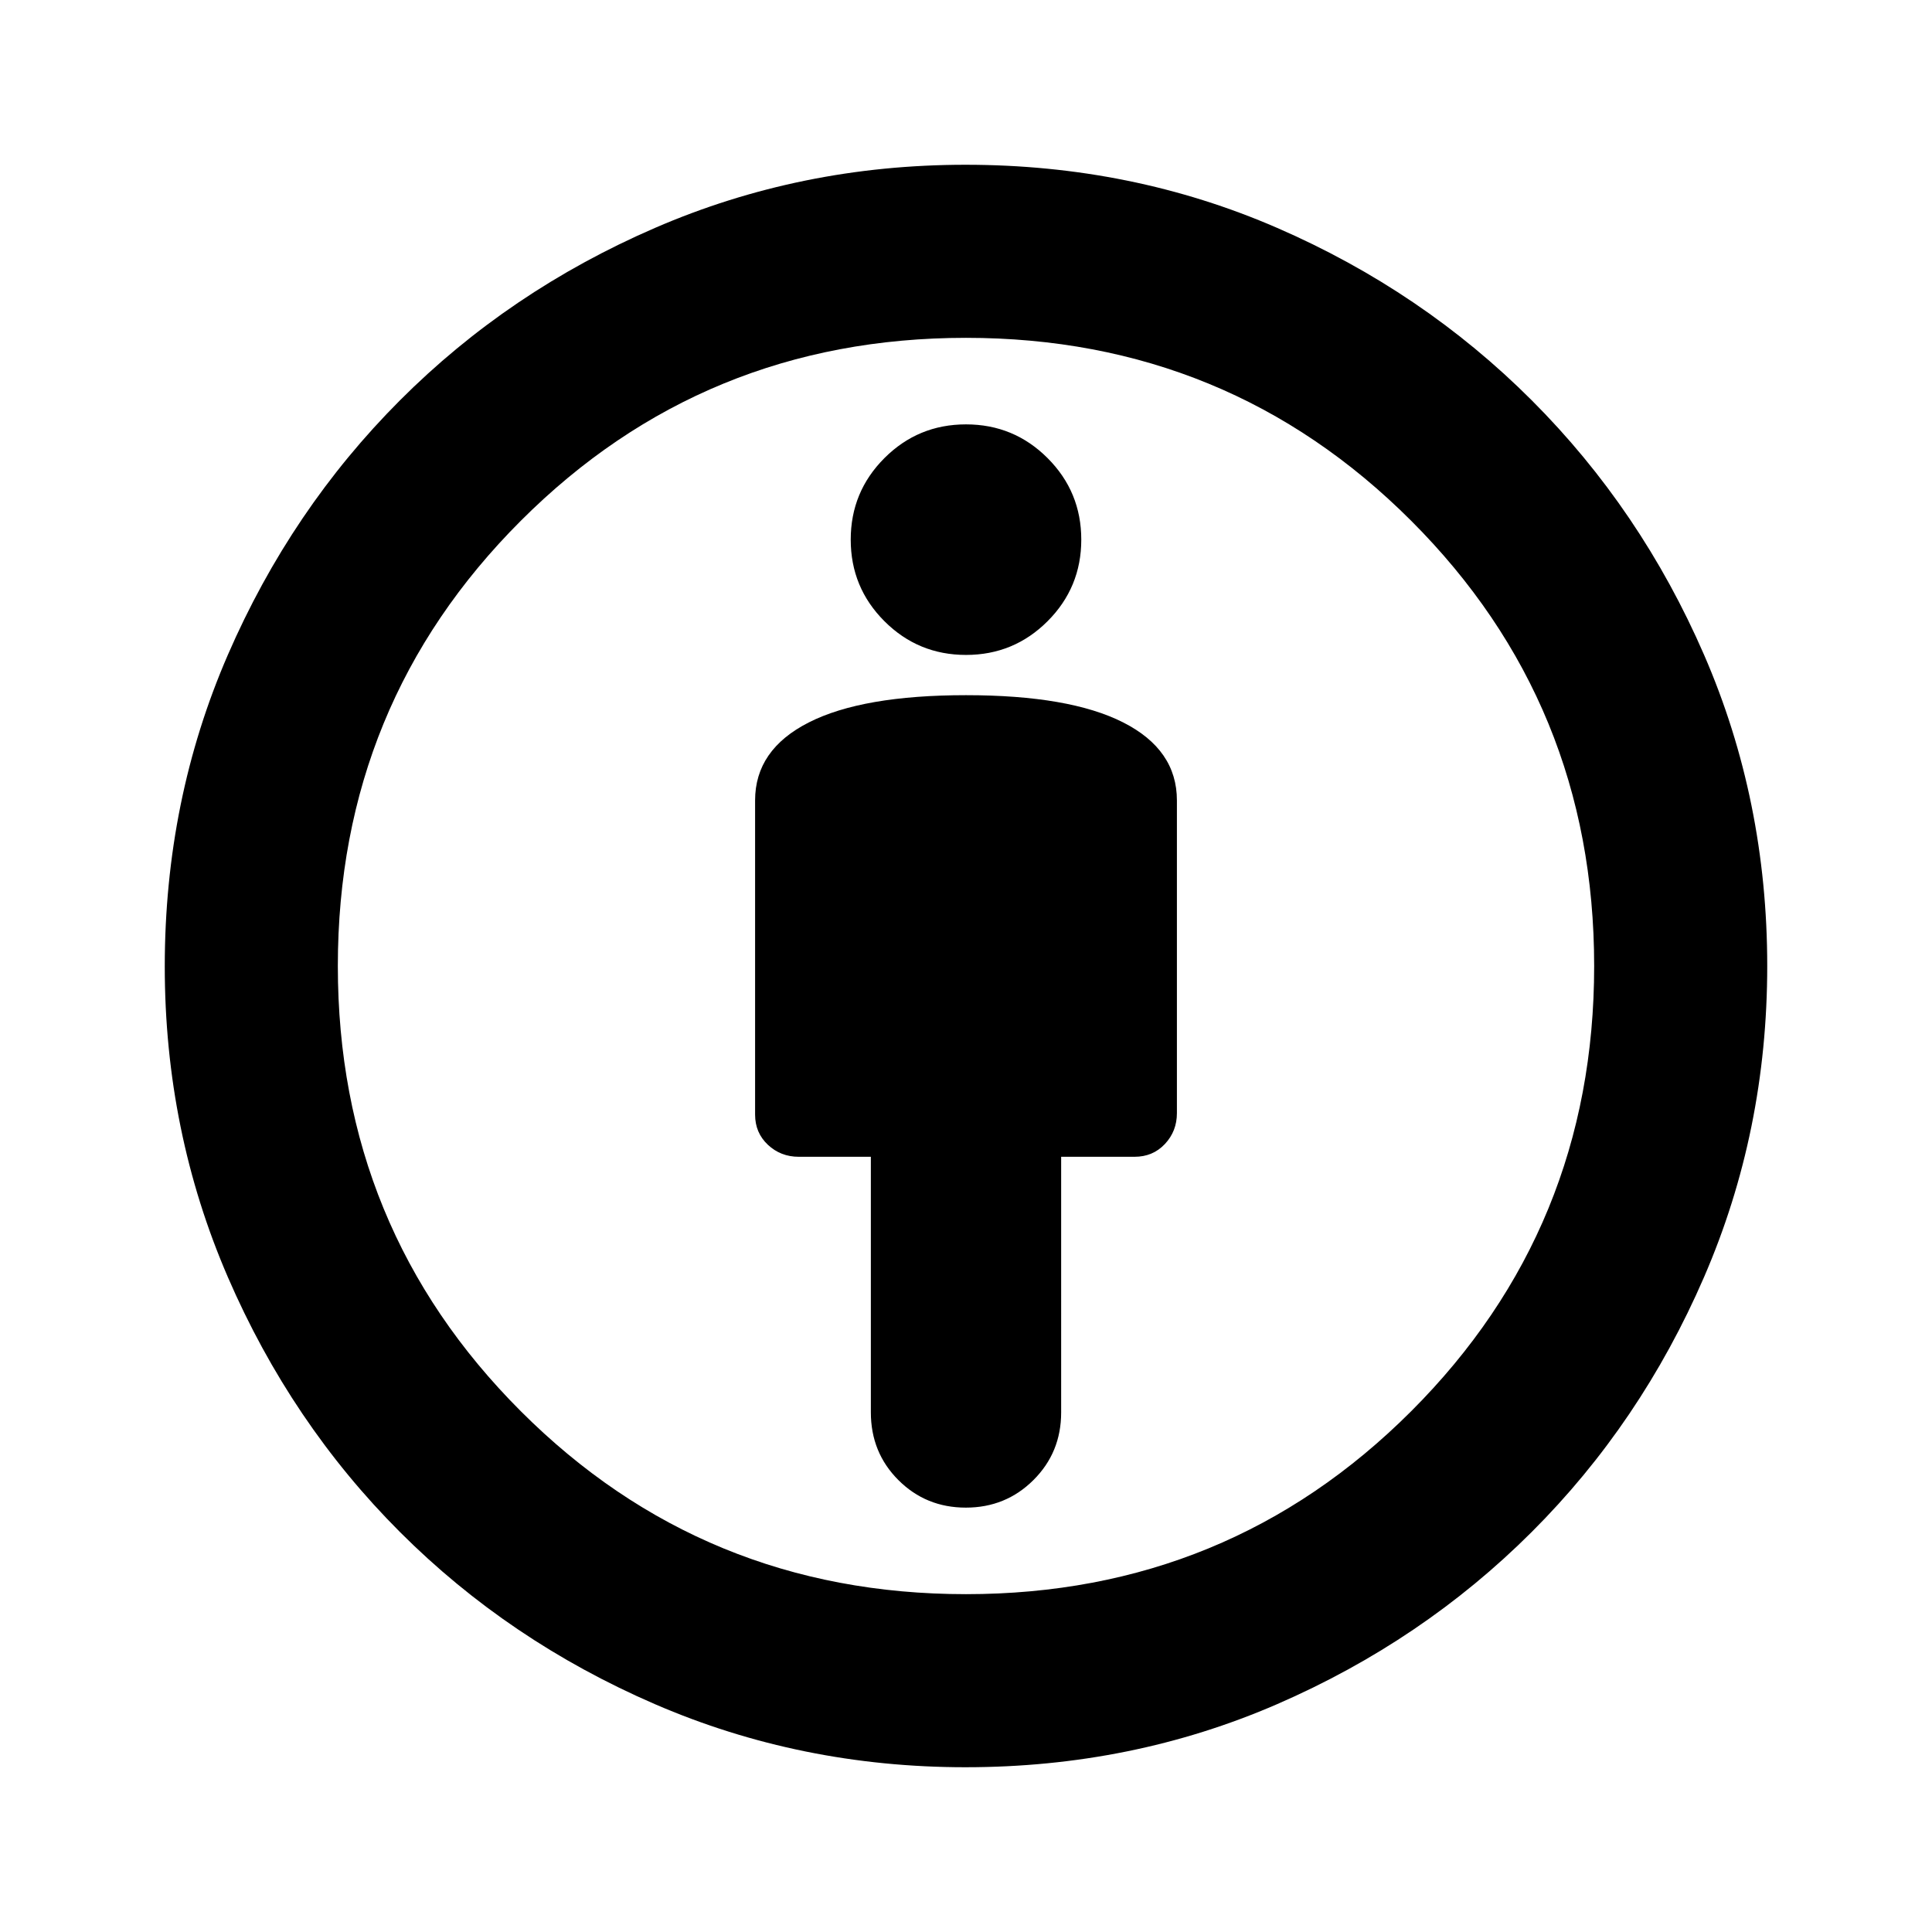 <svg xmlns="http://www.w3.org/2000/svg" height="24" viewBox="0 -960 960 960" width="24"><path d="M480-614.57q-51.42 0-78.11 13.54-26.69 13.54-26.69 38.75v156.12q0 9.03 6.36 15 6.36 5.96 15.34 5.96h35.82v126.97q0 20 13.69 33.68t33.52 13.68q19.83 0 33.59-13.71 13.76-13.71 13.76-33.57V-385.2h36.48q9.11 0 15.08-6.36 5.96-6.36 5.96-15.32v-155.4q0-25.21-26.69-38.75T480-614.57Zm-.24 532.7q-81.89 0-154.4-31.37-72.5-31.38-126.62-85.5-54.12-54.12-85.5-126.62-31.37-72.51-31.37-154.4 0-82.67 31.37-154.9 31.38-72.22 85.5-126.42 54.12-54.21 126.62-85.63 72.51-31.42 154.4-31.42 82.67 0 154.88 31.38 72.2 31.38 126.47 85.66 54.28 54.29 85.65 126.51 31.37 72.22 31.37 154.58 0 82.13-31.42 154.64-31.42 72.5-85.63 126.62-54.2 54.12-126.42 85.5-72.23 31.37-154.9 31.37Zm.24-86q130.3 0 221.22-90.91 90.91-90.91 90.91-221.22 0-130.3-90.91-221.22-90.91-90.91-221.22-90.91-130.3 0-221.22 90.91-90.91 90.91-90.91 221.22 0 130.3 90.91 221.22 90.91 90.91 221.22 90.91Zm0-466.7q23.78 0 40.53-16.75t16.75-40.53q0-23.78-16.75-40.53T480-749.13q-23.78 0-40.53 16.75t-16.75 40.53q0 23.78 16.75 40.53T480-634.57ZM480-480Z"/></svg>